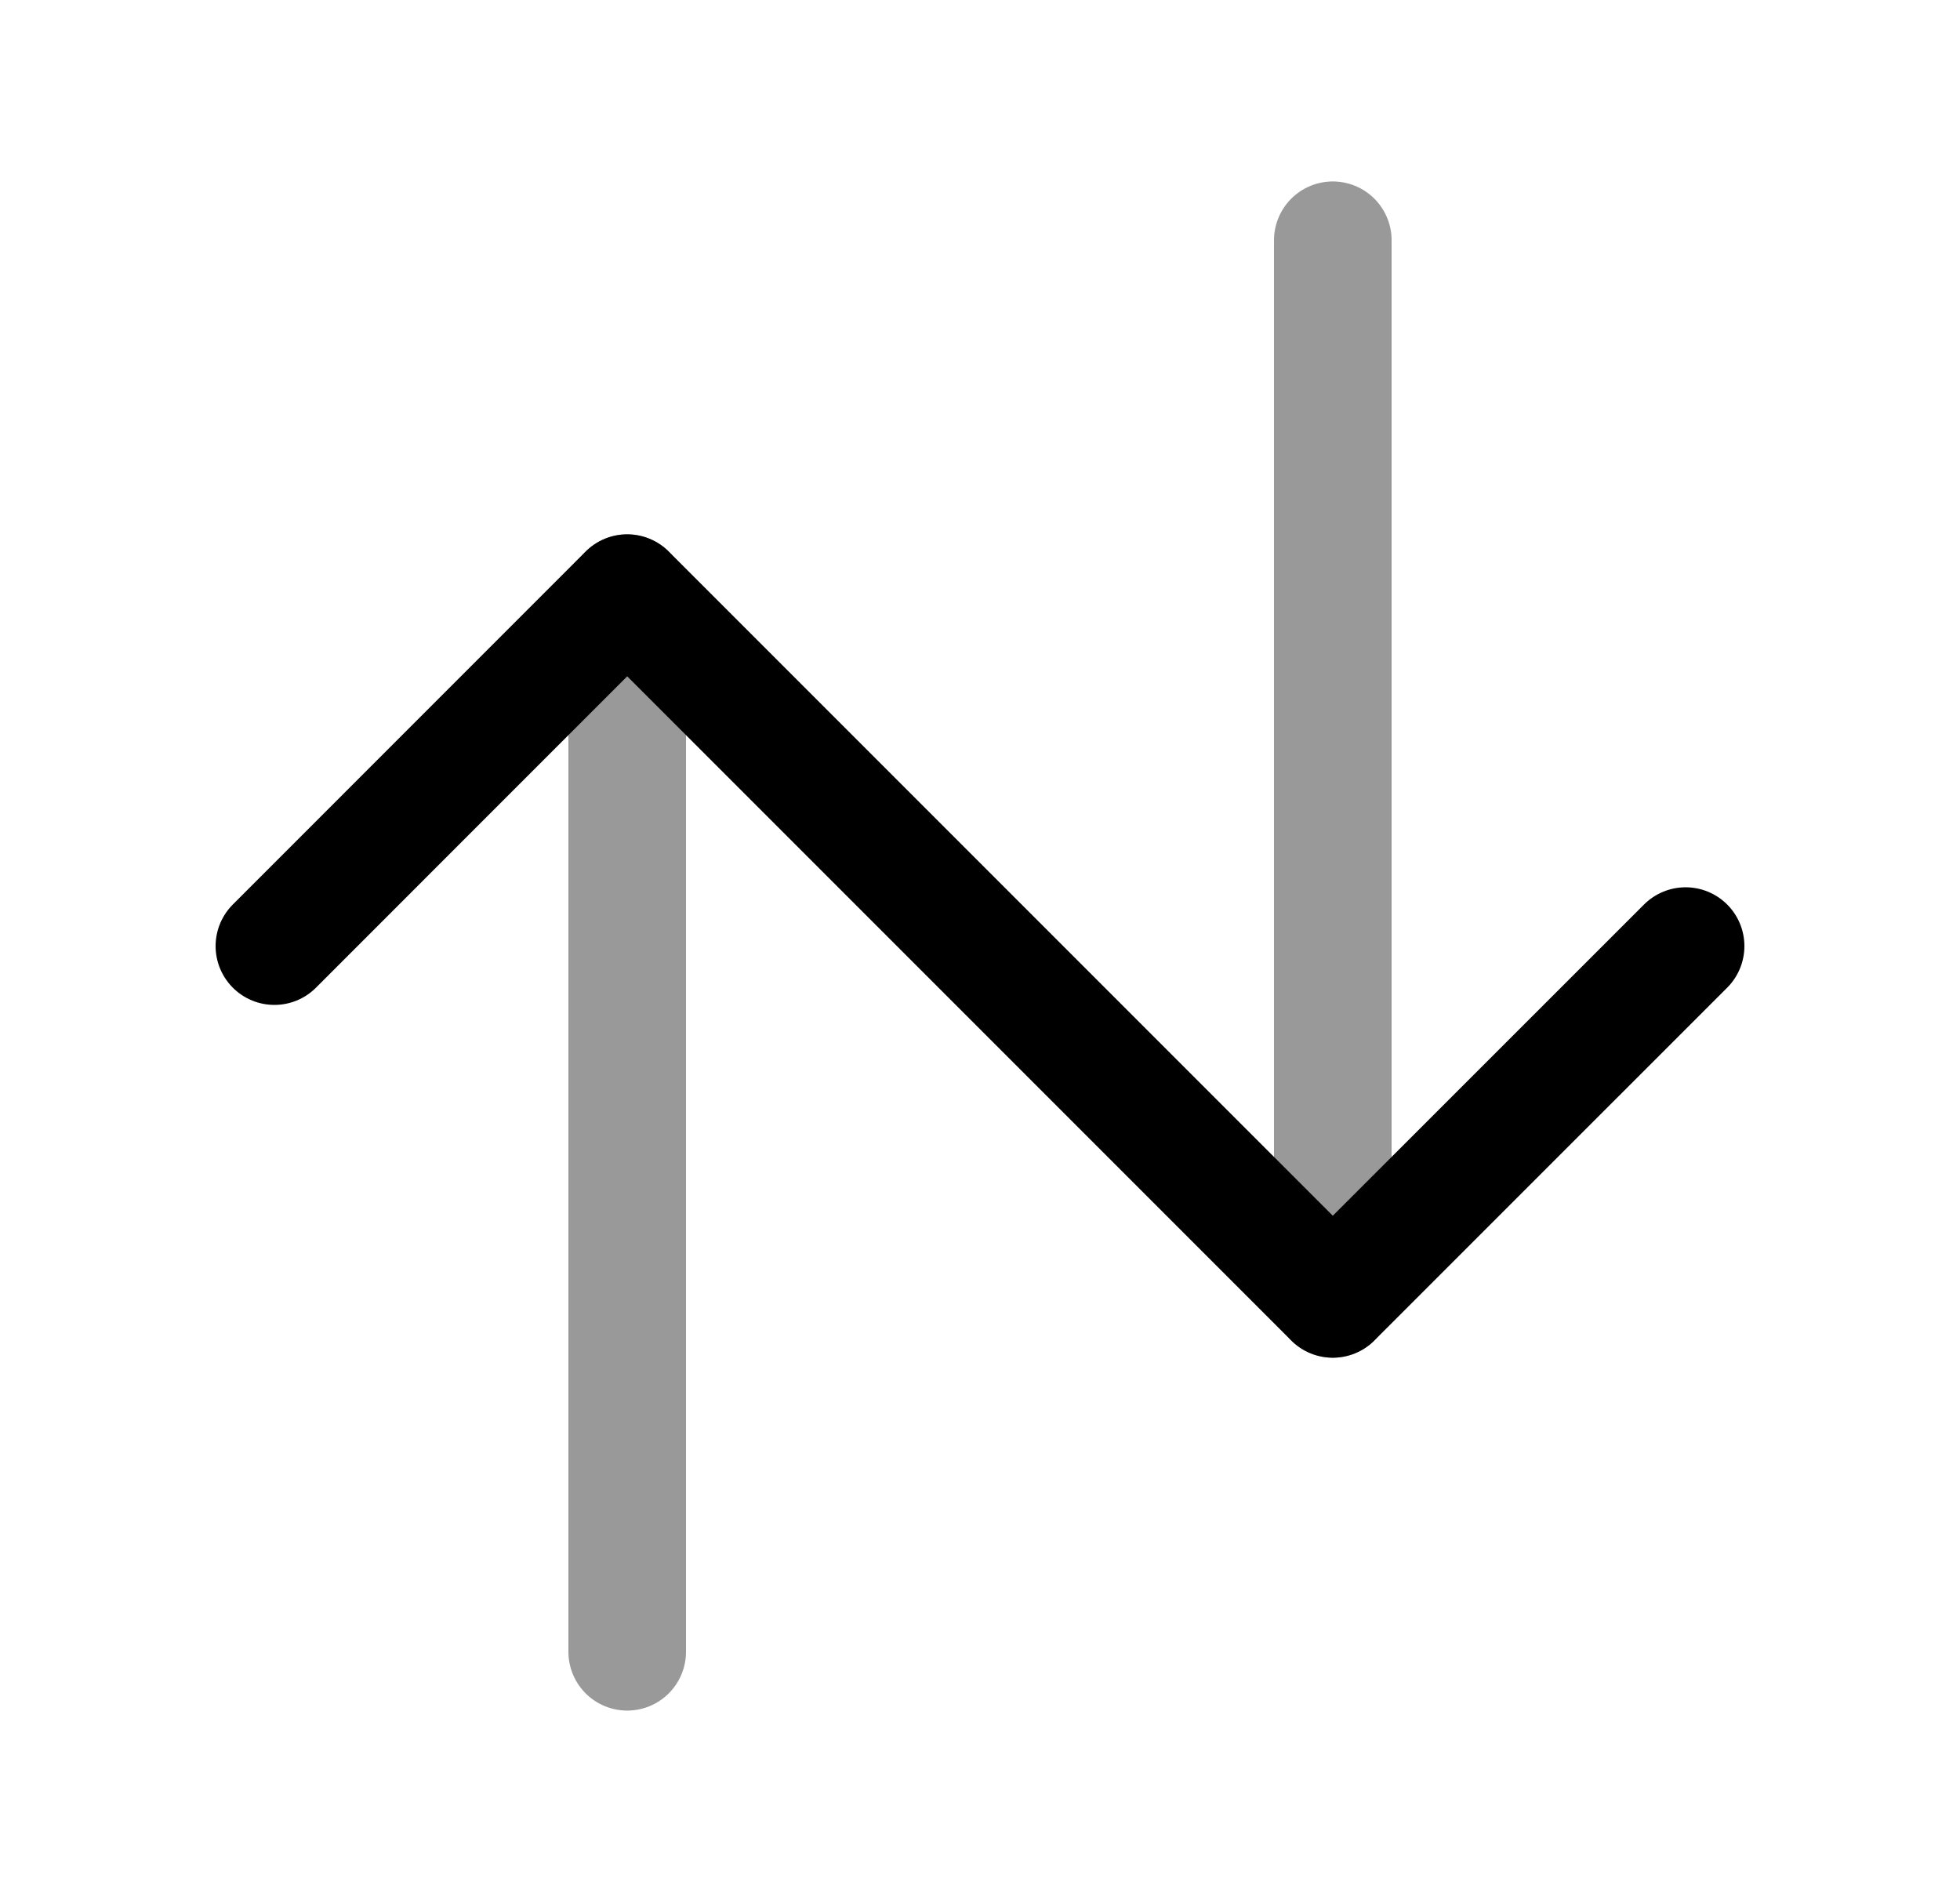 <svg width="25" height="24" viewBox="0 0 25 24" fill="none" xmlns="http://www.w3.org/2000/svg">
<path d="M21.5 12.065L17 16.564L8 7.564L3.5 12.065" stroke="black" stroke-width="1.5" stroke-linecap="round" stroke-linejoin="round"/>
<path opacity="0.4" d="M8 7.564V21.064" stroke="black" stroke-width="1.5" stroke-linecap="round" stroke-linejoin="round"/>
<path opacity="0.4" d="M17 16.564V3.064" stroke="black" stroke-width="1.5" stroke-linecap="round" stroke-linejoin="round"/>
</svg>